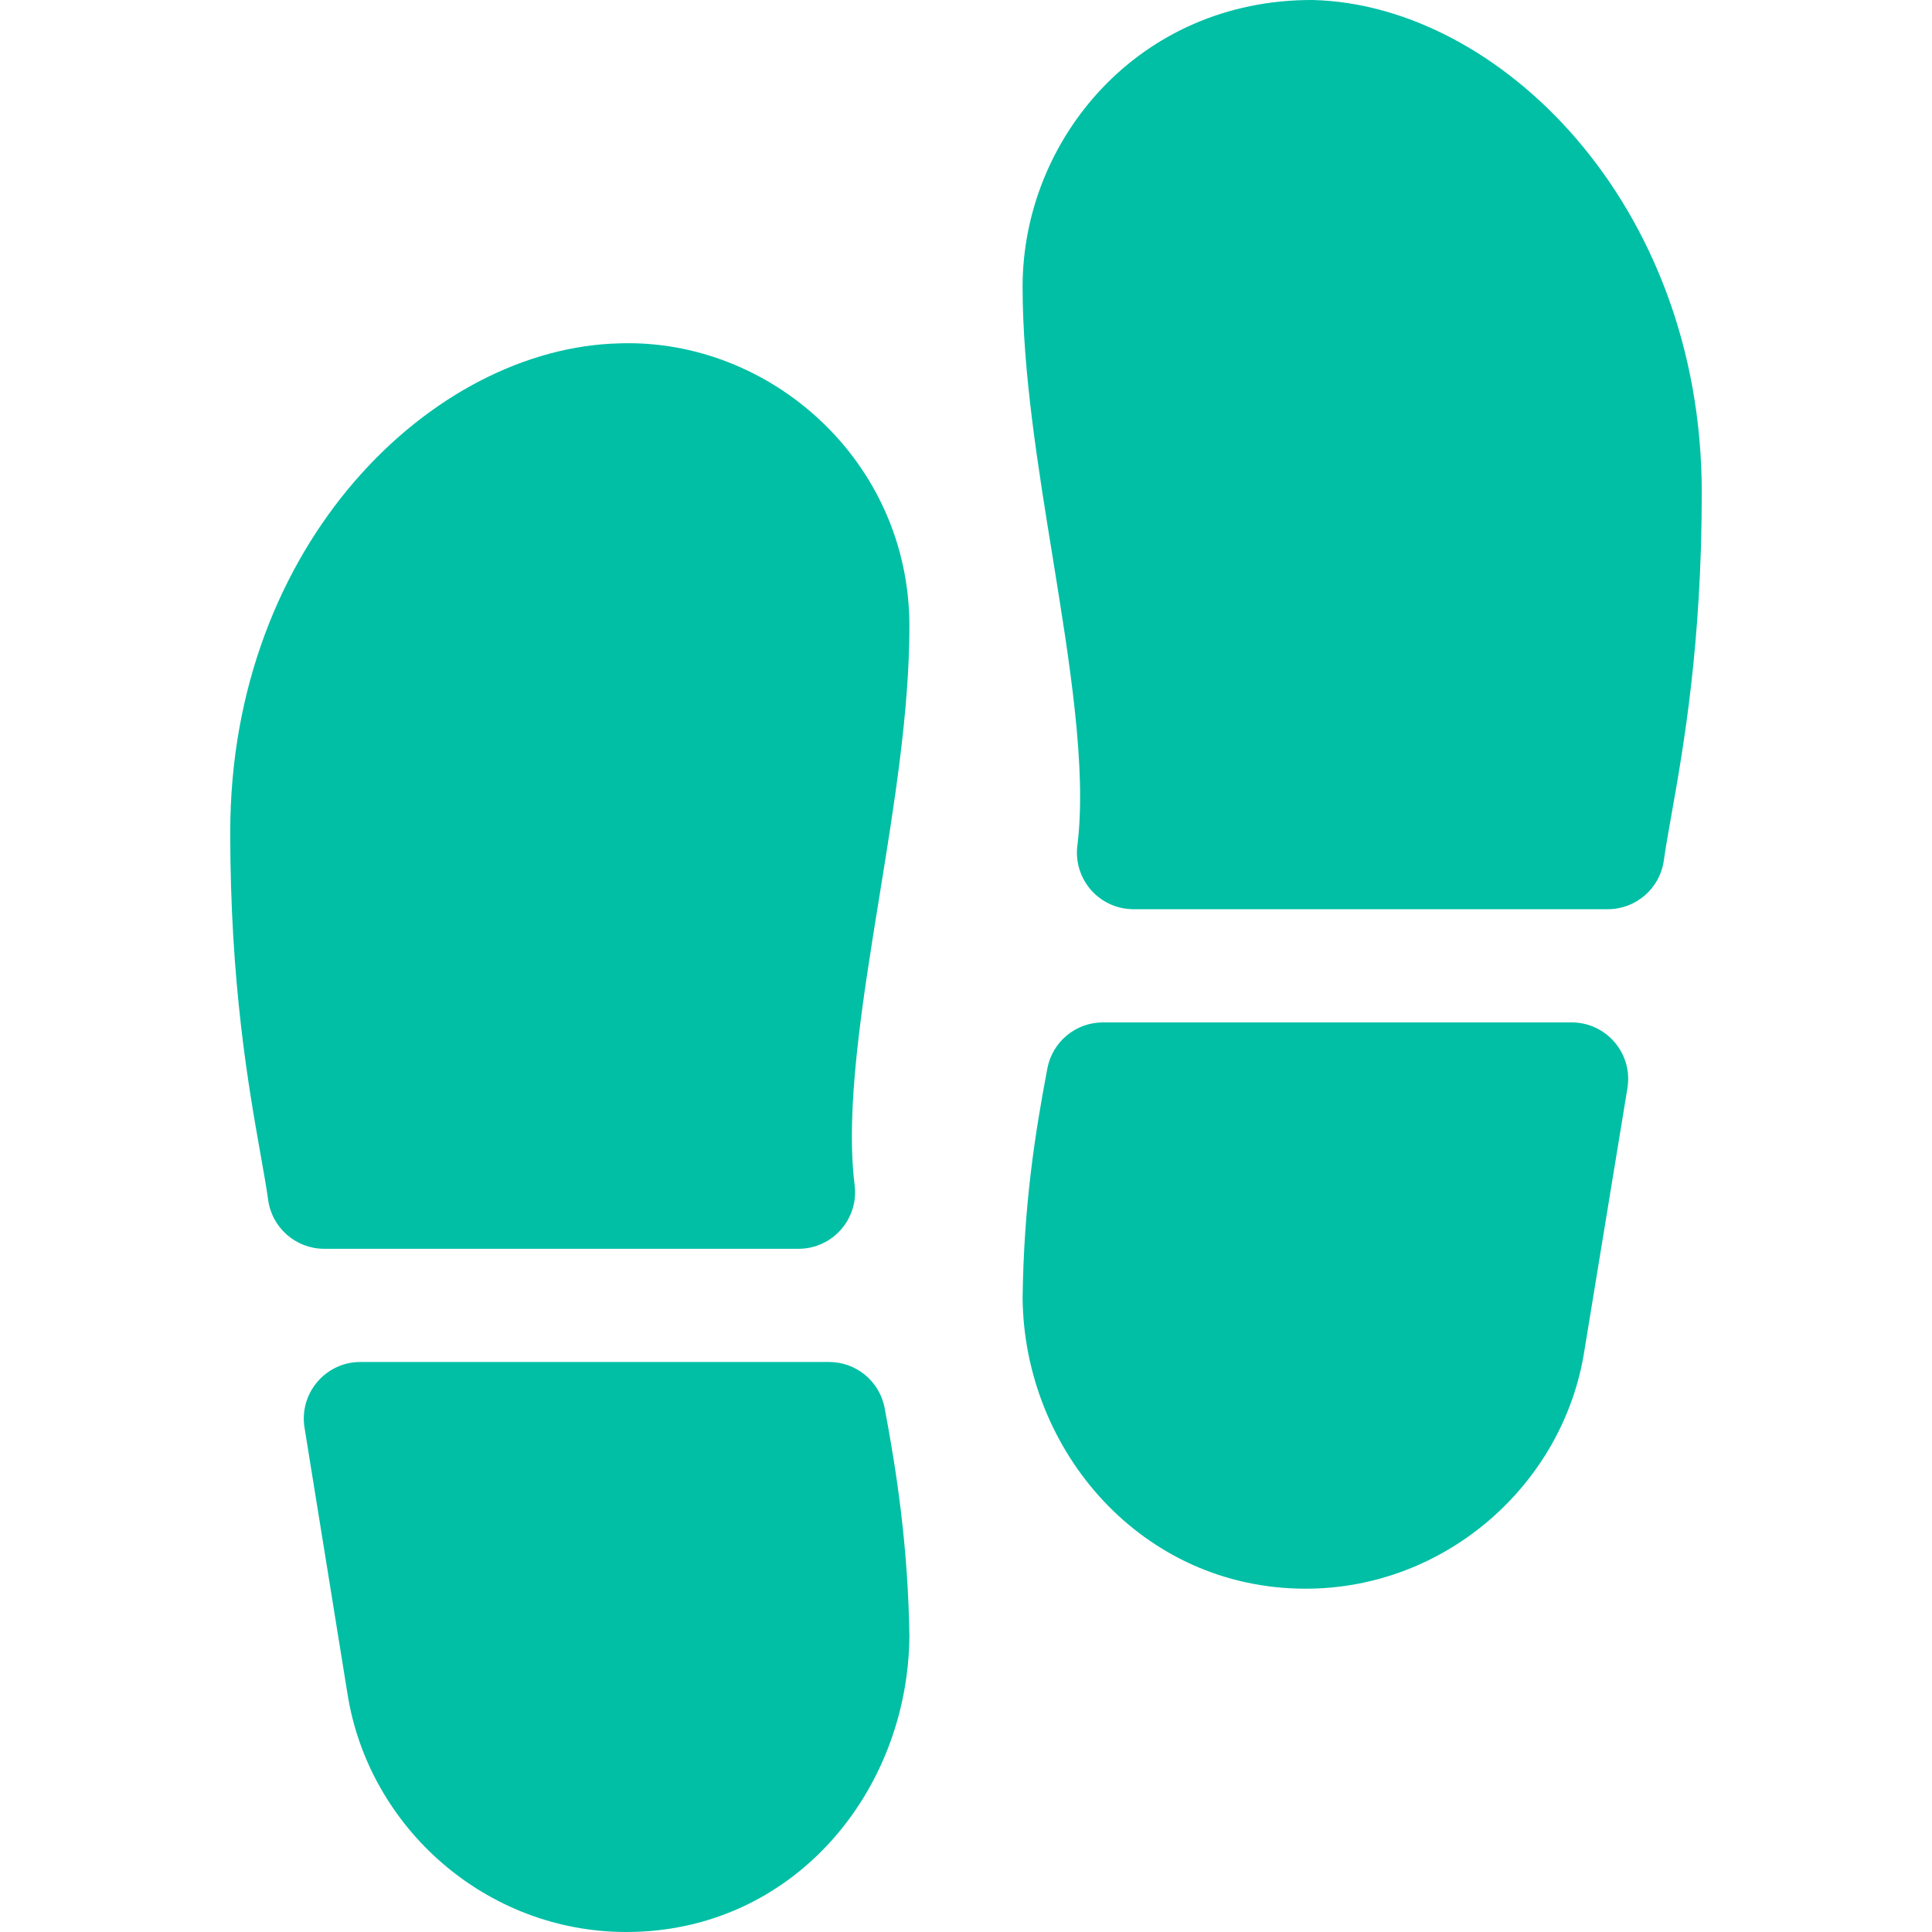 <?xml version="1.0" encoding="UTF-8" standalone="no"?>
<svg
   xmlns:dc="http://purl.org/dc/elements/1.1/"
   xmlns:cc="http://creativecommons.org/ns#"
   xmlns:rdf="http://www.w3.org/1999/02/22-rdf-syntax-ns#"
   xmlns:svg="http://www.w3.org/2000/svg"
   xmlns="http://www.w3.org/2000/svg"
   xmlns:sodipodi="http://sodipodi.sourceforge.net/DTD/sodipodi-0.dtd"
   xmlns:inkscape="http://www.inkscape.org/namespaces/inkscape"
   id="Capa_1"
   enable-background="new 0 0 512.044 512.044"
   height="512"
   viewBox="0 0 512.044 512.044"
   width="512"
   version="1.1"
   sodipodi:docname="walk.svg"
   inkscape:version="1.0.2 (e86c870879, 2021-01-15, custom)"
   inkscape:export-filename="D:\Development\Projects\stryde_app\images\logo.png"
   inkscape:export-xdpi="300"
   inkscape:export-ydpi="300">
  <defs
     id="defs18" />
  <sodipodi:namedview
     pagecolor="#ffffff"
     bordercolor="#666666"
     borderopacity="1"
     objecttolerance="10"
     gridtolerance="10"
     guidetolerance="10"
     inkscape:pageopacity="0"
     inkscape:pageshadow="2"
     inkscape:window-width="1920"
     inkscape:window-height="1027"
     id="namedview16"
     showgrid="false"
     inkscape:zoom="0.41992188"
     inkscape:cx="-150.10276"
     inkscape:cy="436.6723"
     inkscape:window-x="-8"
     inkscape:window-y="-8"
     inkscape:window-maximized="1"
     inkscape:current-layer="g11"
     inkscape:document-rotation="0" />
  <linearGradient
     id="SVGID_1_"
     gradientUnits="userSpaceOnUse"
     x1="256.022"
     x2="256.022"
     y1="512.044"
     y2="0">
    <stop
       offset="0"
       stop-color="#a93aff"
       id="stop2"
       style="stop-color:#1de9b6;stop-opacity:1" />
    <stop
       offset="1"
       stop-color="#ff81ff"
       id="stop4"
       style="stop-color:#00bfa5;stop-opacity:1" />
  </linearGradient>
  <g
     id="g13">
    <g
       id="g11">
      <g
         id="g9"
         style="fill:#00bfa5;fill-opacity:1">
        <path
           d="m164.279 91c-49.508 1.084-103.257 52.937-103.257 129.565 0 40.166 4.849 67.456 8.057 85.518.806 4.585 1.523 8.54 1.992 11.938 1.025 7.427 7.368 12.949 14.854 12.949h125.698c9.098 0 16.009-8.001 14.883-16.86-2.549-20.361 2.08-48.823 6.533-76.362 3.926-24.185 7.983-49.189 7.983-71.777 0-43.911-37.046-76.244-76.743-74.971zm183.501-91c-45.99-.097-76.758 36.959-76.758 75.971 0 22.588 4.058 47.593 7.983 71.777 4.453 27.539 9.082 56.001 6.533 76.362-.542 4.263.791 8.555 3.633 11.792 2.856 3.223 6.943 5.068 11.25 5.068h125.699c7.485 0 13.828-5.522 14.854-12.949.469-3.398 1.187-7.354 1.992-11.938 3.208-18.062 8.057-45.352 8.057-85.518-.001-76.786-53.992-129.485-103.243-130.565zm-128.057 360.971h-124.204c-9.266 0-16.285 8.319-14.81 17.417l11.382 70.492c5.562 35.47 36.7 63.164 73.916 63.164 43.953 0 74.573-36.867 75.015-78.281-.337-23.687-3.354-43.627-6.563-60.59-1.332-7.075-7.529-12.202-14.736-12.202zm196.802-90h-124.204c-7.207 0-13.403 5.127-14.736 12.202-3.223 17.007-6.24 35.991-6.563 60.864.414 40.483 31.585 77.021 75.015 77.021 37.194 0 68.379-27.764 73.872-63.062l11.411-69.595c1.501-9.099-5.52-17.43-14.795-17.43z"
           fill="url(#SVGID_1_)"
           id="path7"
           style="fill-opacity:1;fill:#00bfa5" />
      </g>
    </g>
  </g>
</svg>
